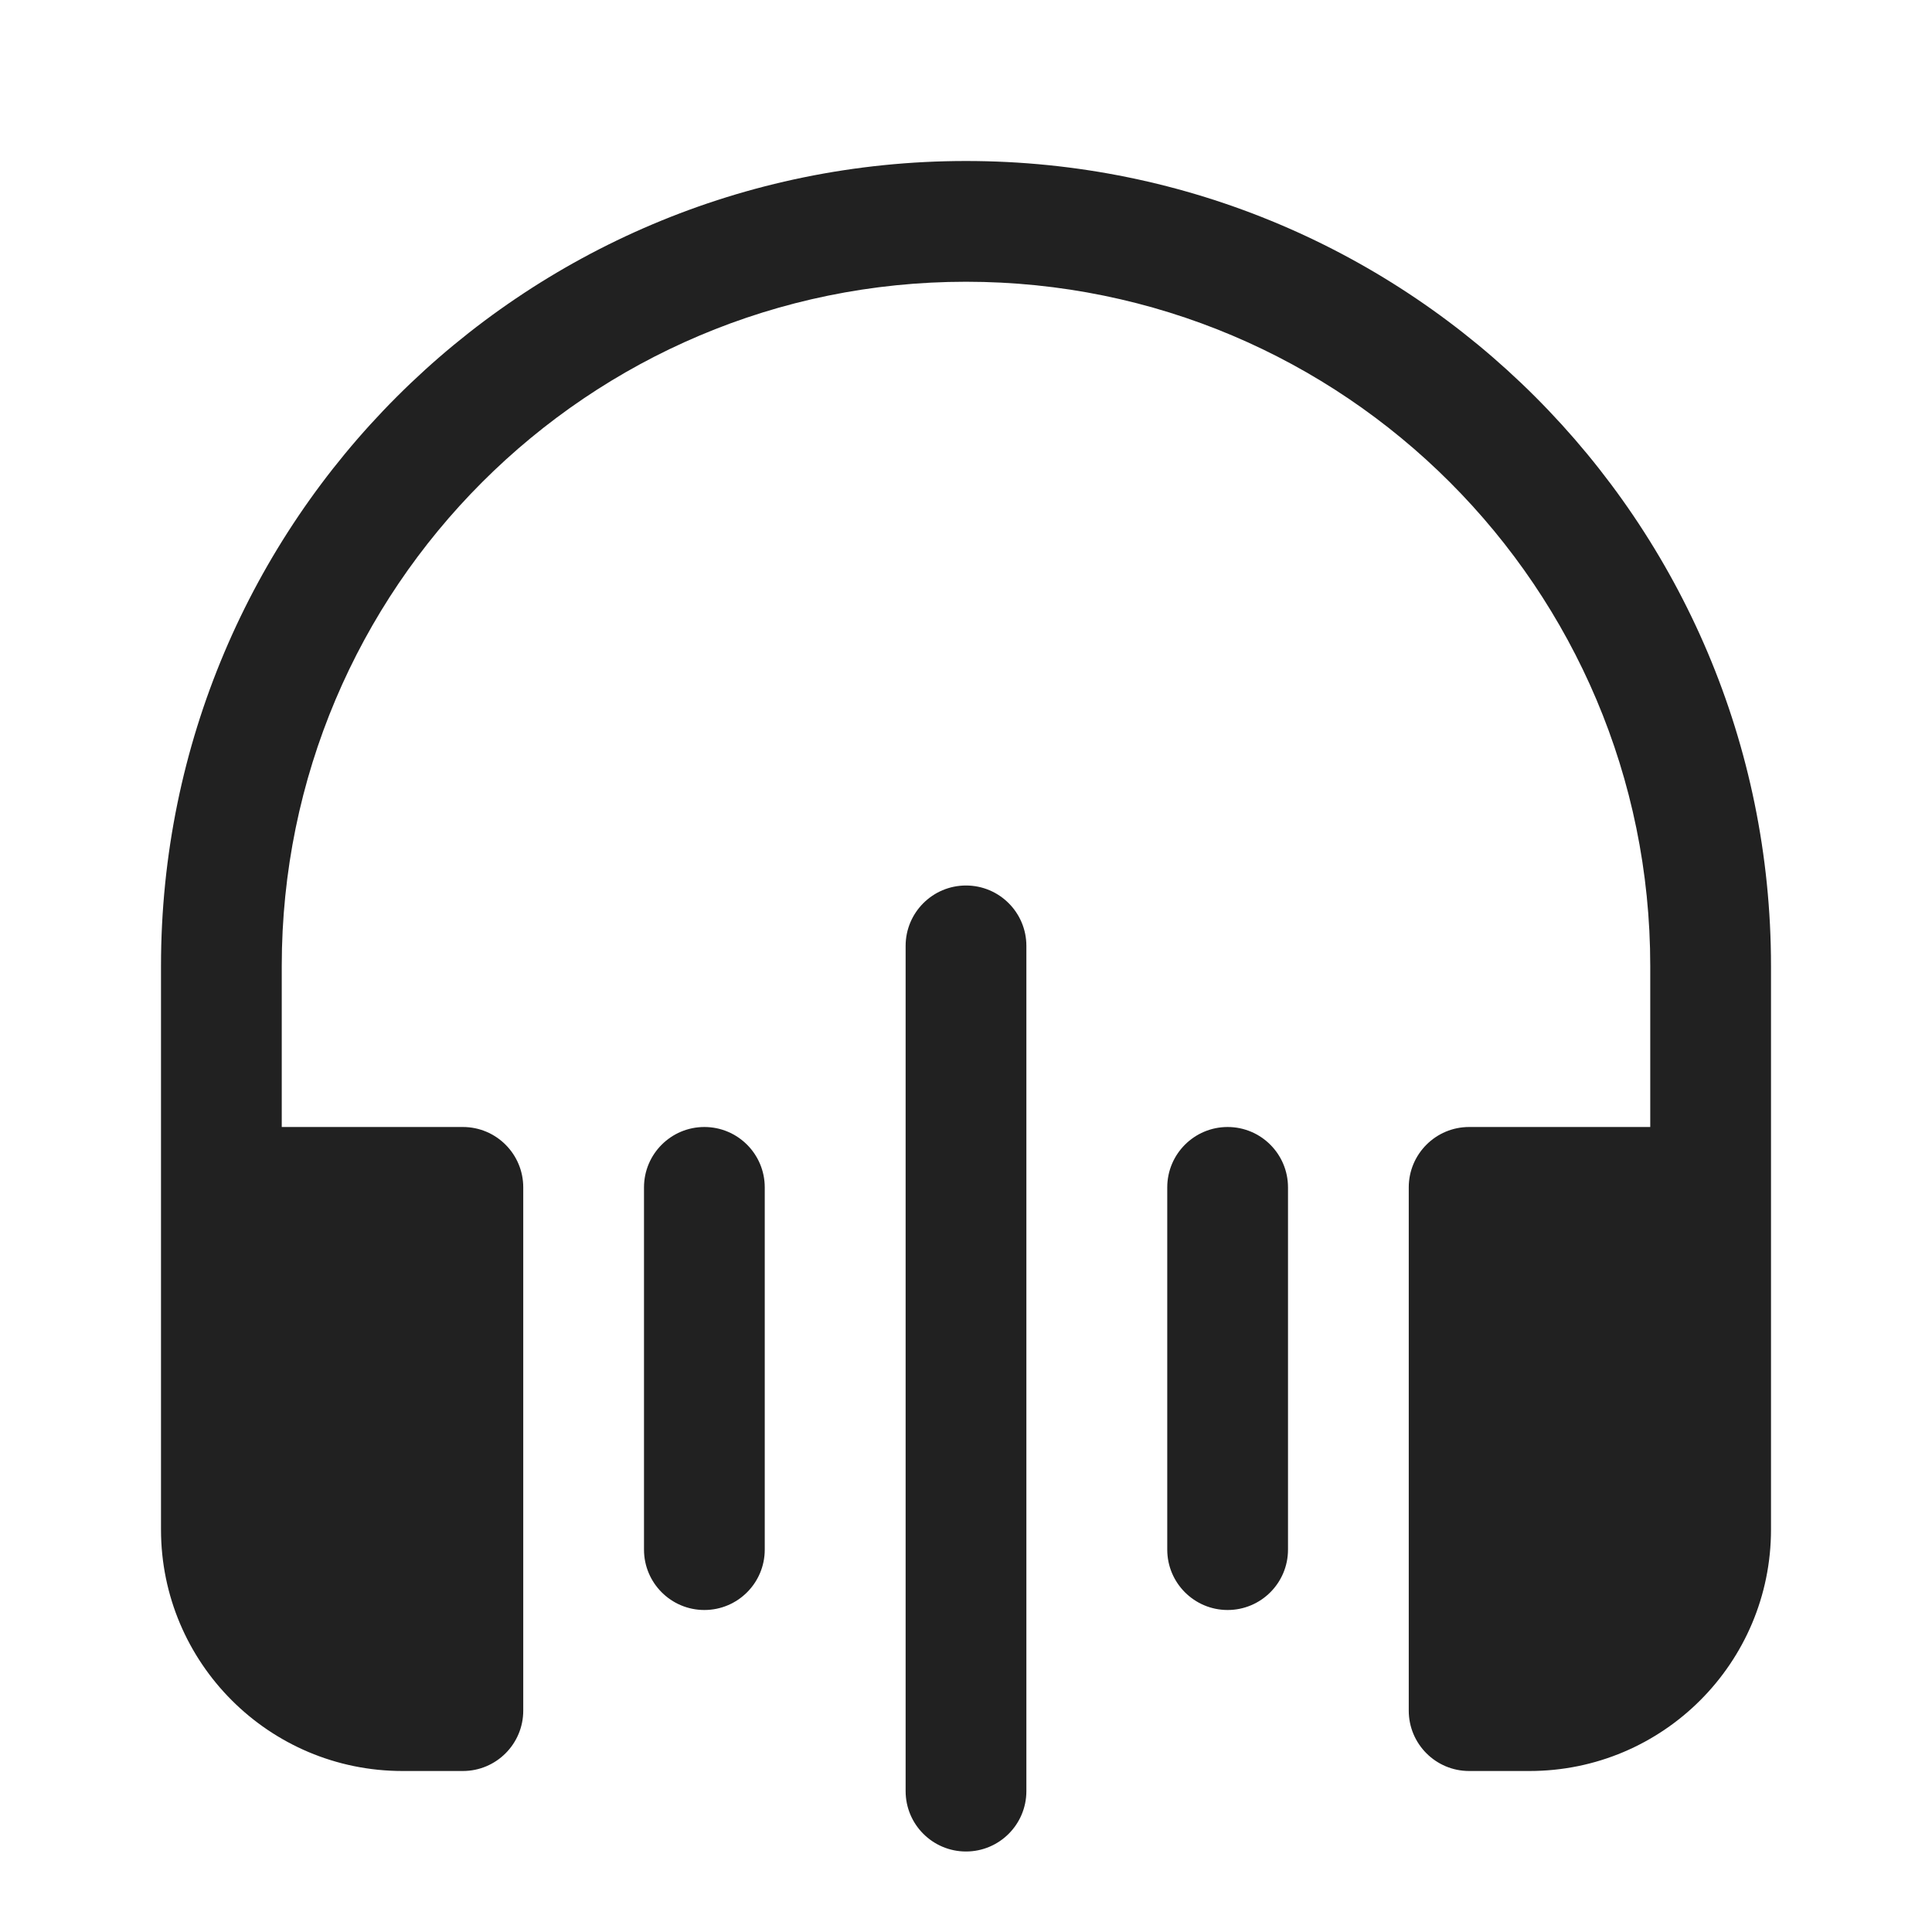 <svg viewBox="0 0 24 24" fill="none" xmlns="http://www.w3.org/2000/svg" height="1em" width="1em">
  <path d="M3.5 12C3.5 7.306 7.306 3.5 12 3.5C16.694 3.5 20.5 7.306 20.5 12V14H18.25C17.836 14 17.5 14.336 17.5 14.75V21.25C17.5 21.664 17.836 22 18.25 22H19C20.657 22 22 20.657 22 19V12C22 6.477 17.523 2 12 2C6.477 2 2 6.477 2 12V19C2 20.657 3.343 22 5 22H5.75C6.164 22 6.5 21.664 6.5 21.25V14.75C6.5 14.336 6.164 14 5.75 14H3.5V12ZM12.75 11.75C12.75 11.336 12.414 11 12 11C11.586 11 11.25 11.336 11.25 11.75V22.25C11.25 22.664 11.586 23 12 23C12.414 23 12.75 22.664 12.75 22.25V11.75ZM8.75 14C9.164 14 9.5 14.336 9.5 14.75V19.25C9.5 19.664 9.164 20 8.75 20C8.336 20 8 19.664 8 19.25V14.75C8 14.336 8.336 14 8.75 14ZM16 14.75C16 14.336 15.664 14 15.25 14C14.836 14 14.5 14.336 14.5 14.75V19.25C14.5 19.664 14.836 20 15.25 20C15.664 20 16 19.664 16 19.25V14.75Z" fill="#212121"/>
</svg>

